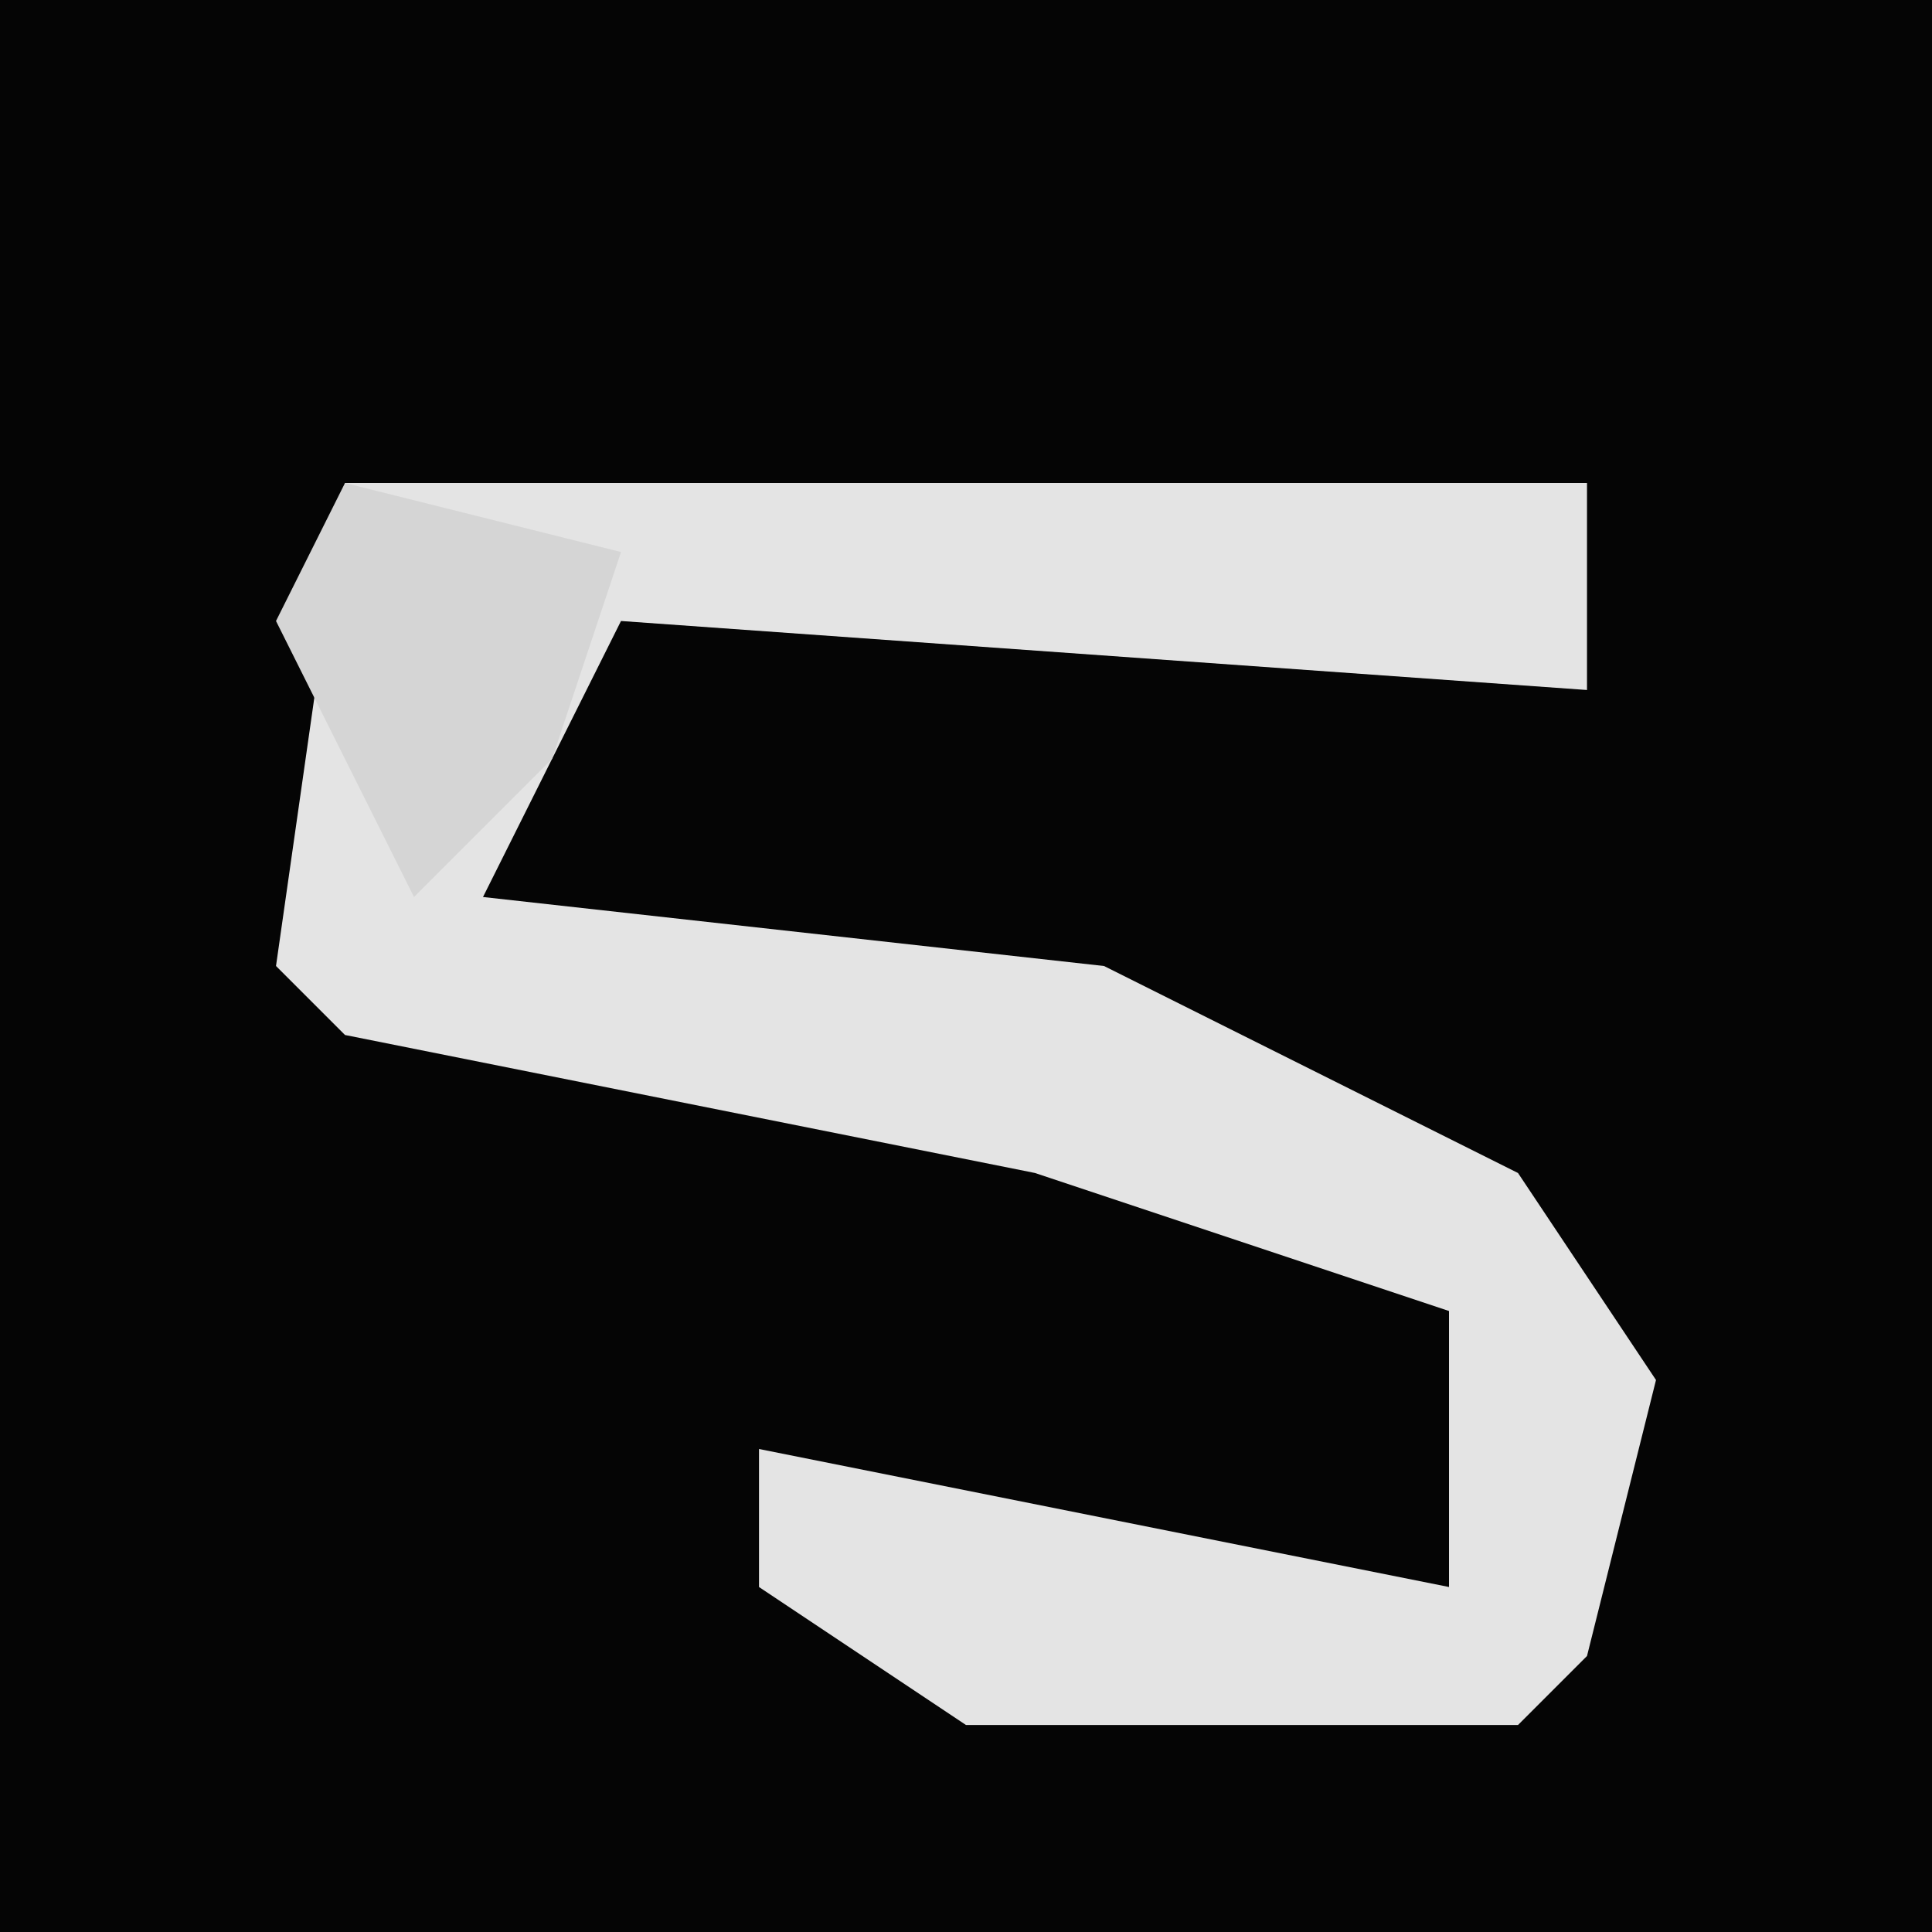 <?xml version="1.0" encoding="UTF-8"?>
<svg version="1.1" xmlns="http://www.w3.org/2000/svg" width="28" height="28">
<path d="M0,0 L28,0 L28,28 L0,28 Z " fill="#050505" transform="translate(0,0)"/>
<path d="M0,0 L18,0 L18,3 L4,2 L2,6 L11,7 L17,10 L19,13 L18,17 L17,18 L9,18 L6,16 L6,14 L16,16 L16,12 L10,10 L0,8 L-1,7 Z " fill="#E4E4E4" transform="translate(5,7)"/>
<path d="M0,0 L4,1 L3,4 L1,6 L-1,2 Z " fill="#D5D5D5" transform="translate(5,7)"/>
</svg>
